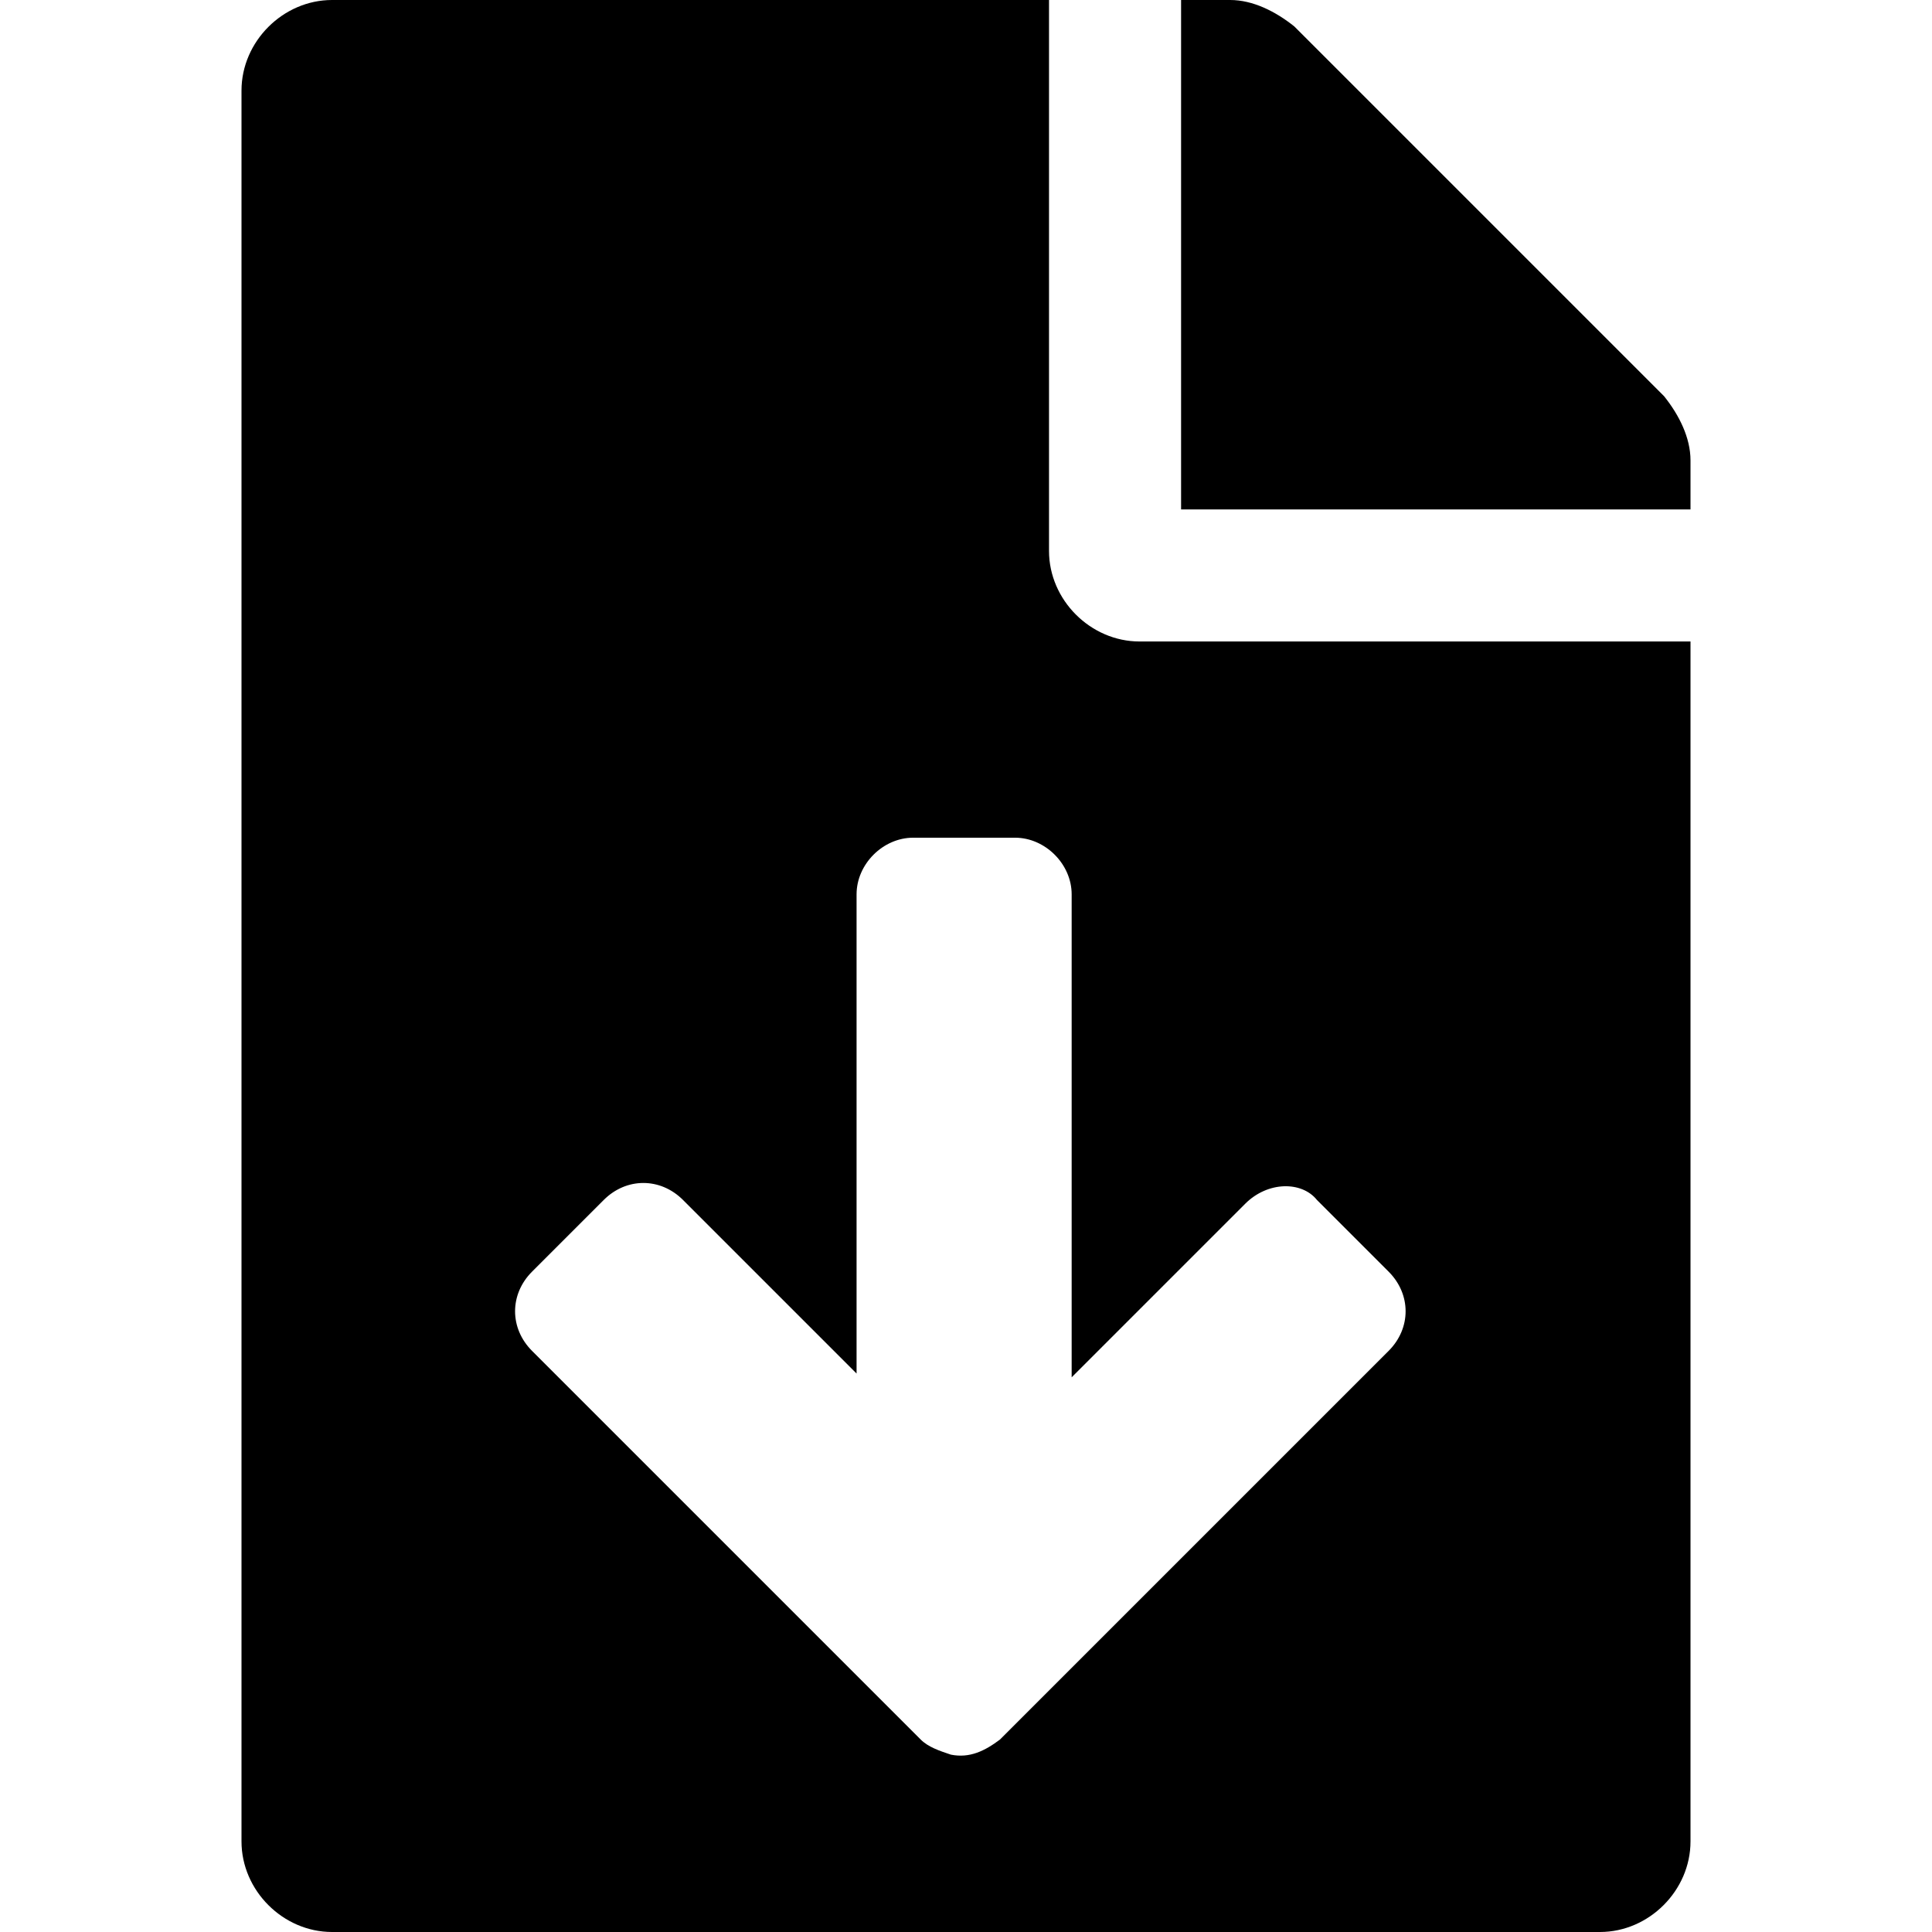 <svg xmlns='http://www.w3.org/2000/svg' viewBox='0 0 512 512'><path d='M448 122v13H313V0h13c6 0 12 3 17 7l98 98C445 110 448 116 448 122zM302 170h146v318c0 13-11 24-24 24H88c-13 0-24-11-24-24V24C64 11 75 0 88 0h190v146C278 159 289 170 302 170zM330 319l-46 46V237c0-8-7-15-15-15 0 0 0 0 0 0h-27c-8 0-15 7-15 15v127l-46-46c-6-6-15-6-21 0 0 0 0 0 0 0l-19 19c-6 6-6 15 0 21l84 84c0 0 0 0 0 0 0 0 0 0 0 0l19 19c2 2 5 3 8 4 0 0 0 0 0 0 0 0 0 0 0 0 5 1 9-1 13-4 0 0 0 0 0 0l19-19c0 0 0 0 0 0l84-84c6-6 6-15 0-21 0 0 0 0 0 0l-19-19C345 313 336 313 330 319z'/></svg>